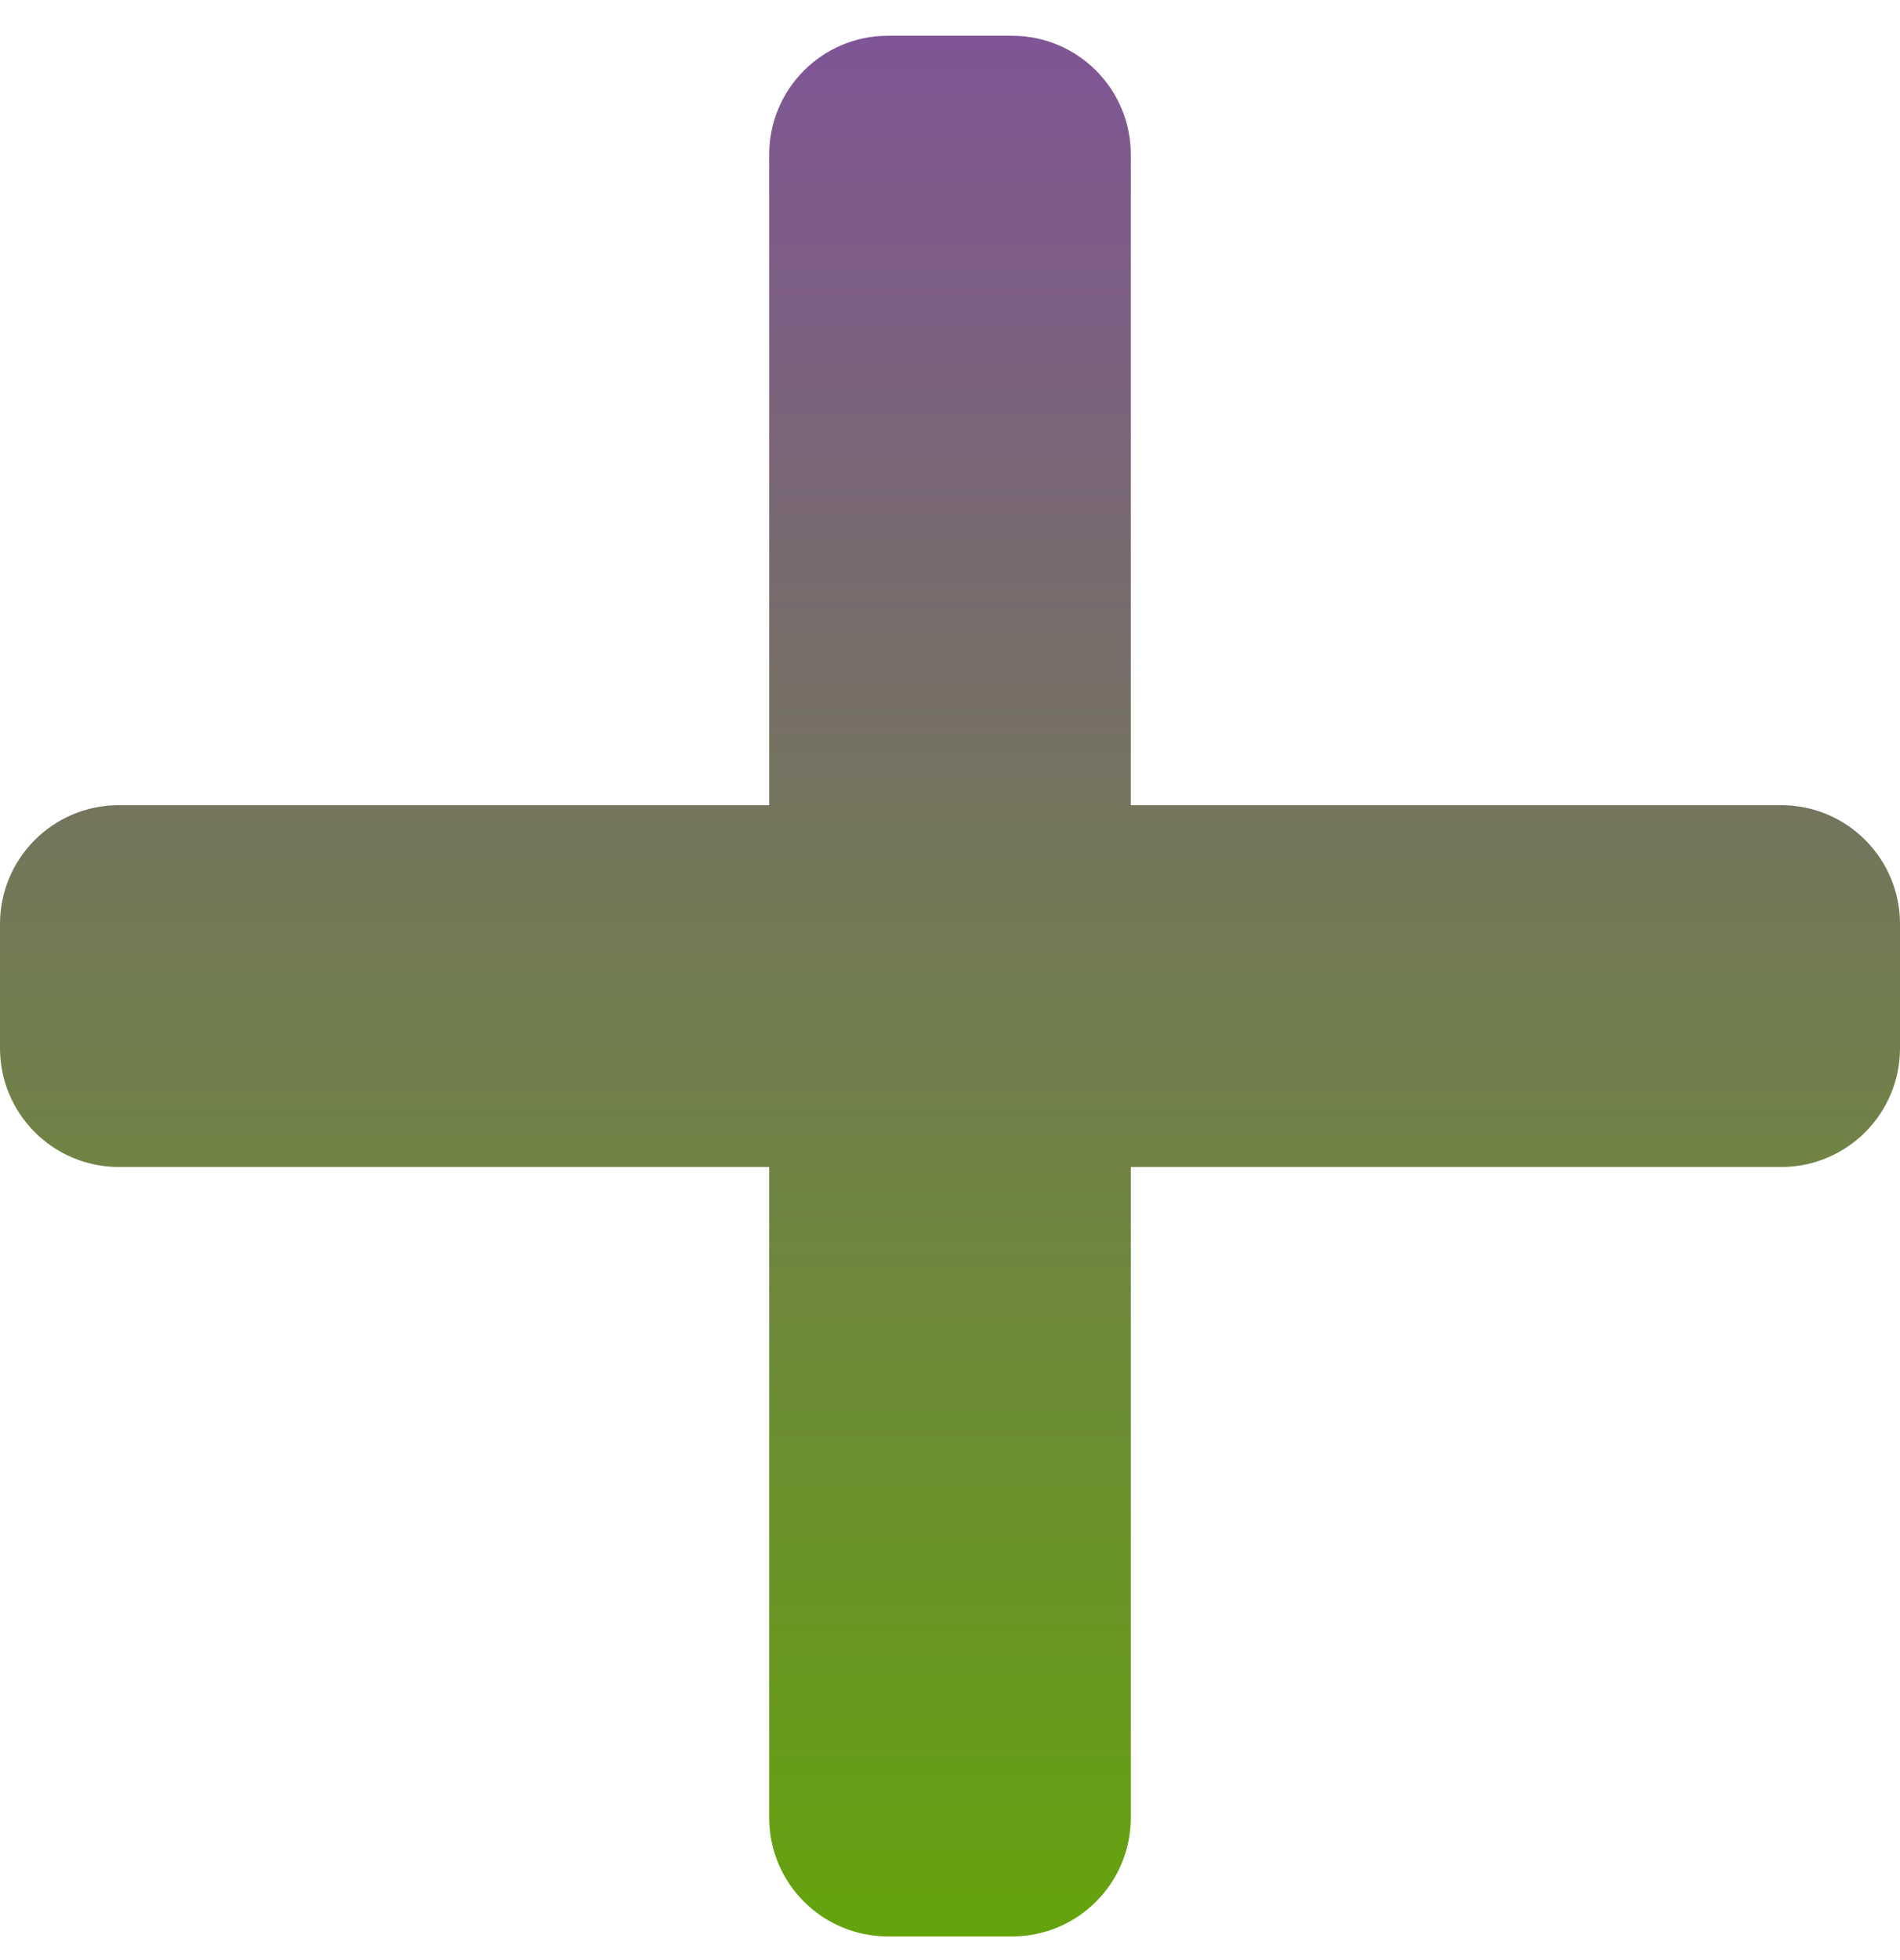 <svg width="32" height="33" viewBox="0 0 32 33" fill="none" xmlns="http://www.w3.org/2000/svg">
<path id="+" d="M14.955 32.602C13.85 32.602 12.955 31.706 12.955 30.602V2.602C12.955 1.497 13.85 0.602 14.955 0.602H17.045C18.15 0.602 19.045 1.497 19.045 2.602V30.602C19.045 31.706 18.15 32.602 17.045 32.602H14.955ZM2 19.647C0.895 19.647 0 18.751 0 17.647V15.556C0 14.452 0.895 13.556 2 13.556H30C31.105 13.556 32 14.452 32 15.556V17.647C32 18.751 31.105 19.647 30 19.647H2Z" fill="url(#paint0_linear_1840_3651)"/>
<defs>
<linearGradient id="paint0_linear_1840_3651" x1="16" y1="-0.179" x2="16" y2="32.601" gradientUnits="userSpaceOnUse">
<stop stop-color="#805399"/>
<stop offset="1" stop-color="#65A30D"/>
</linearGradient>
</defs>
</svg>
